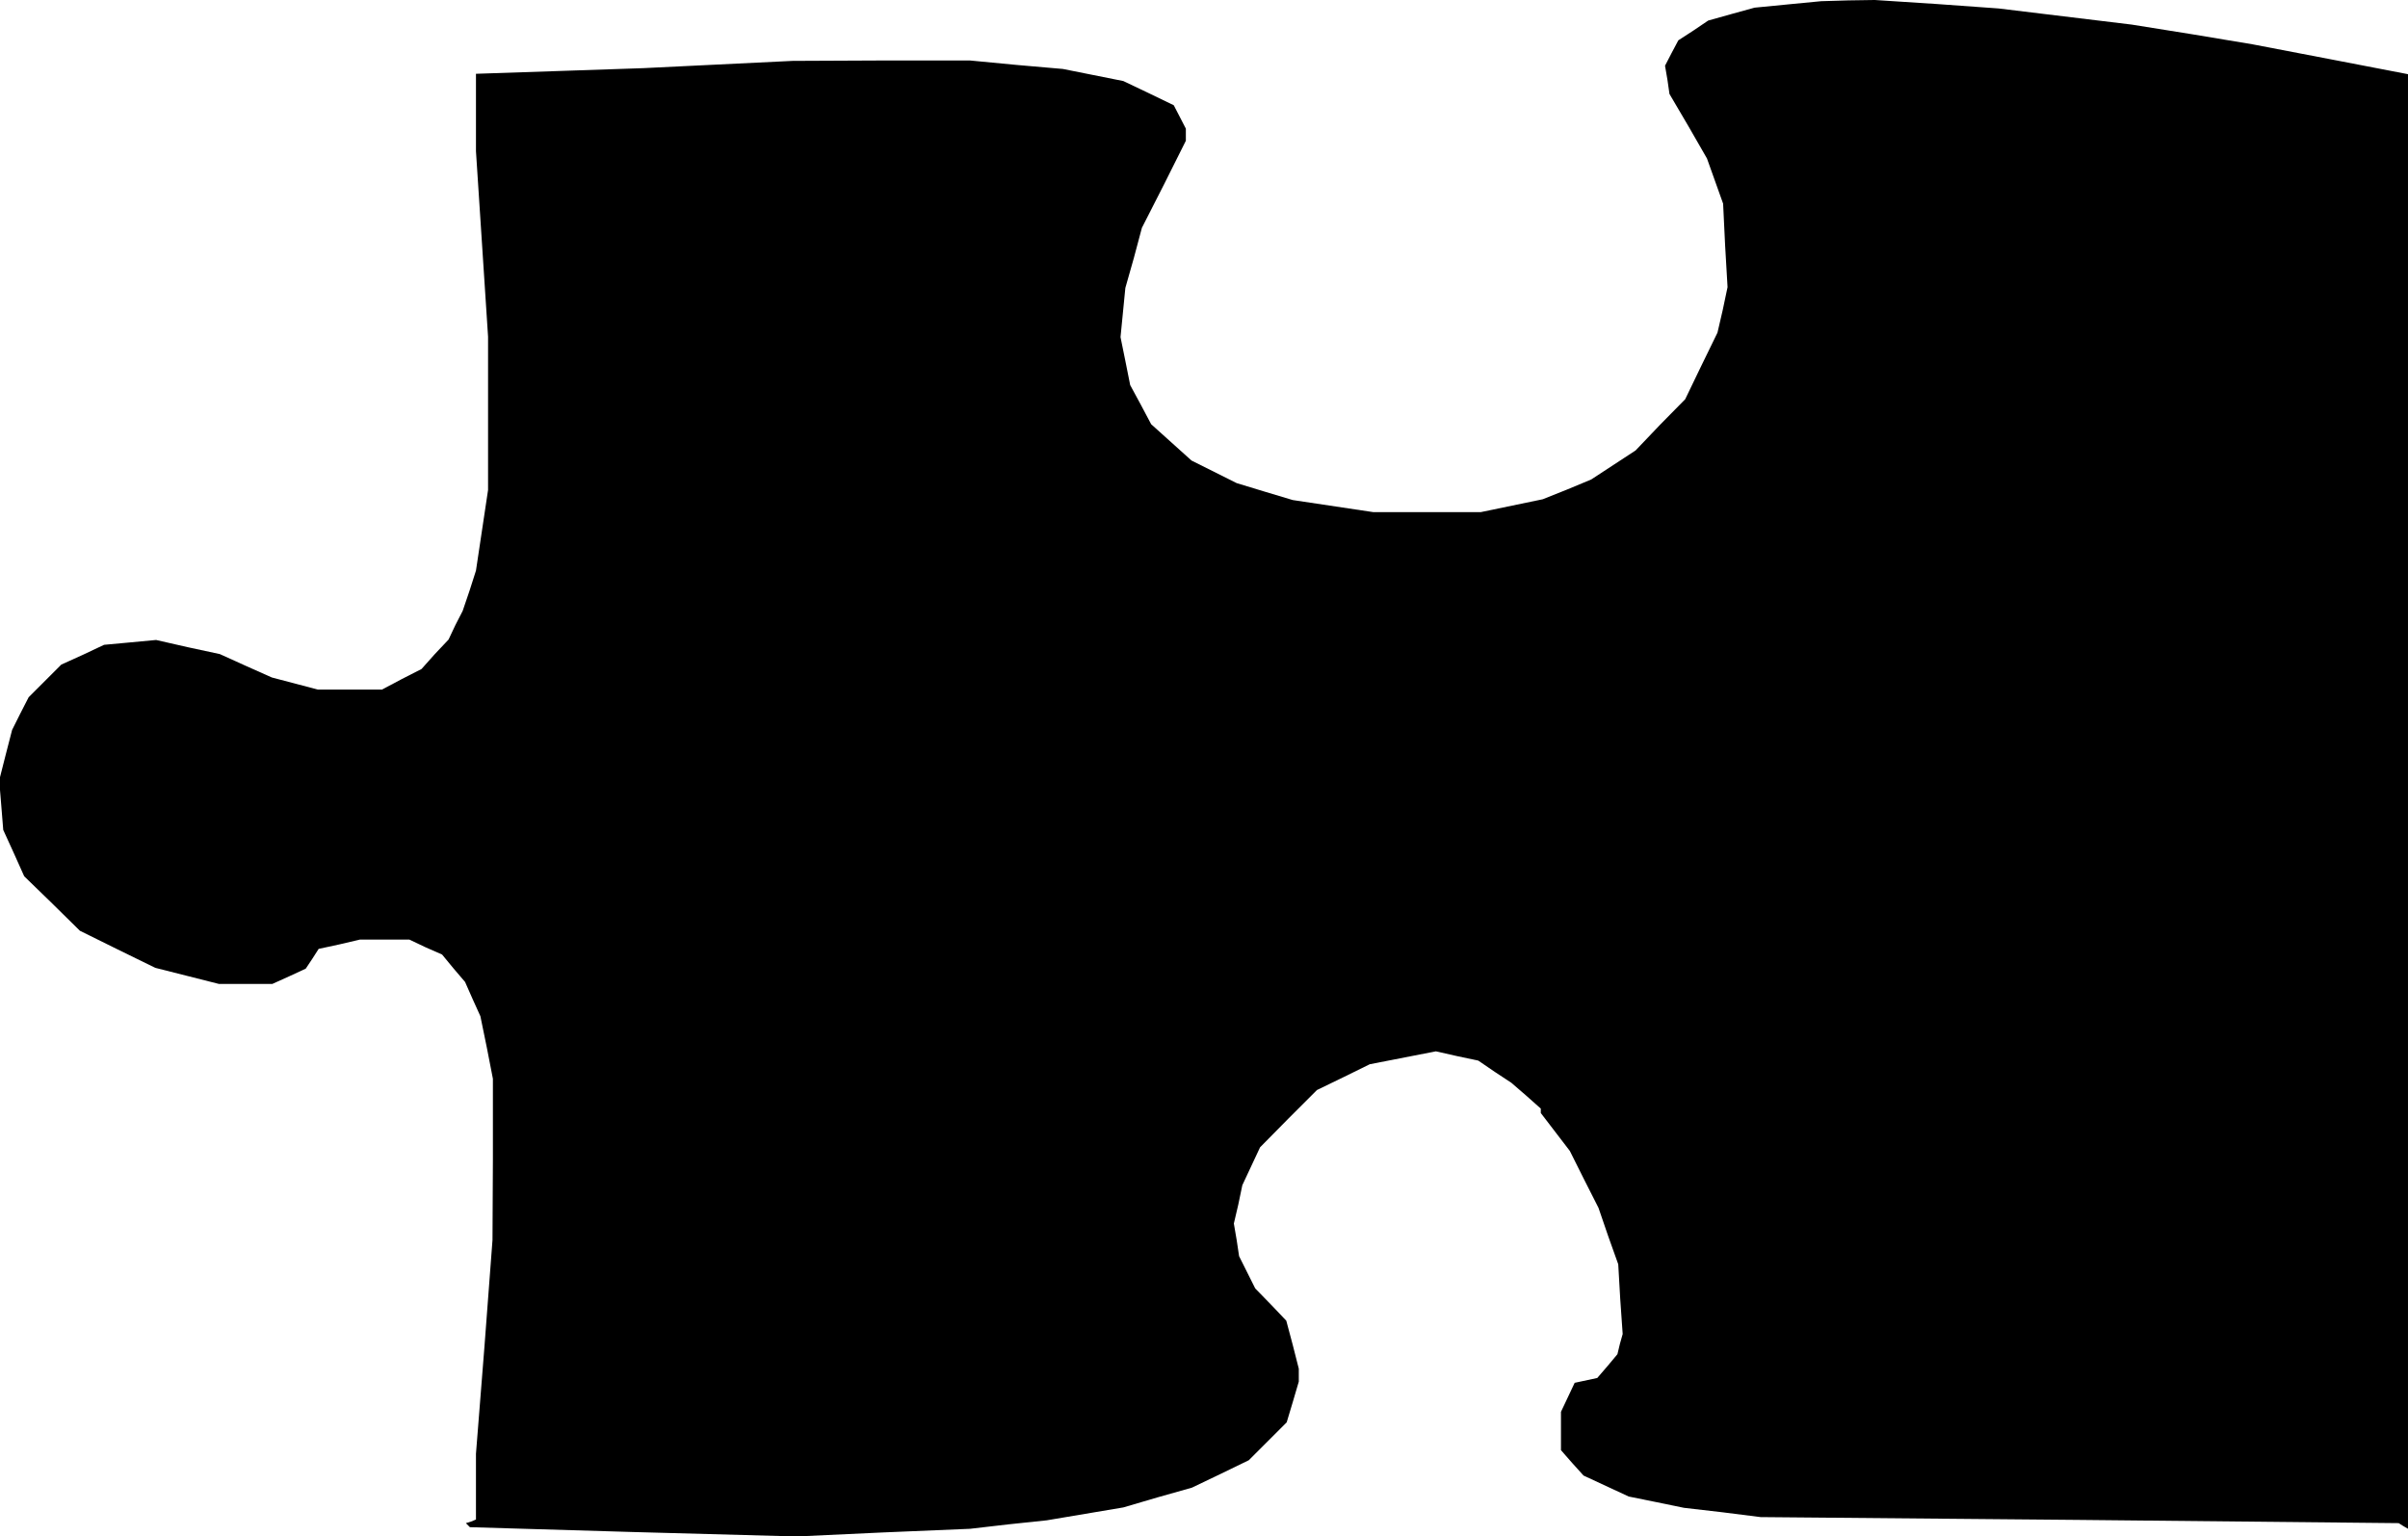 <?xml version="1.0" standalone="no"?>
<!DOCTYPE svg PUBLIC "-//W3C//DTD SVG 20010904//EN"
 "http://www.w3.org/TR/2001/REC-SVG-20010904/DTD/svg10.dtd">
<svg version="1.0" xmlns="http://www.w3.org/2000/svg"
 width="597pt" height="381pt" viewBox="0 0 597 381"
 preserveAspectRatio="xMidYMid meet">
<g transform="translate(0,381) scale(0.1,-0.1)"
fill="#000000" stroke="none">
<path d="M4432 3799 l-82 -8 -58 -16 -57 -16 -37 -25 -37 -24 -17 -32 -16 -31
6 -35 5 -35 47 -80 46 -80 20 -56 20 -56 5 -104 6 -103 -12 -57 -13 -56 -40
-82 -40 -83 -62 -63 -61 -64 -55 -36 -55 -36 -60 -25 -60 -24 -77 -16 -77 -16
-133 0 -133 0 -100 15 -100 15 -70 21 -69 21 -56 28 -56 28 -50 45 -50 45 -26
49 -26 48 -12 60 -12 59 6 61 6 61 21 74 20 75 55 108 54 108 0 15 0 15 -15
29 -15 29 -62 30 -63 30 -75 15 -75 15 -115 10 -115 11 -220 0 -220 -1 -185
-9 -185 -9 -207 -7 -208 -7 0 -96 0 -96 15 -230 15 -230 0 -190 0 -190 -15
-100 -15 -100 -16 -50 -17 -50 -18 -35 -17 -36 -34 -36 -33 -37 -49 -25 -49
-26 -80 0 -79 0 -57 15 -57 15 -65 29 -64 29 -79 17 -79 18 -64 -6 -65 -6 -53
-25 -53 -24 -41 -41 -40 -40 -21 -41 -20 -40 -16 -62 -16 -63 5 -61 5 -62 26
-57 26 -58 69 -67 69 -68 93 -46 94 -46 79 -20 79 -20 66 0 66 0 42 19 41 19
16 24 16 25 51 11 51 12 61 0 62 0 40 -19 41 -18 28 -34 29 -34 19 -43 19 -42
16 -78 15 -77 0 -200 -1 -200 -20 -265 -21 -265 0 -82 0 -81 -12 -5 -13 -4 5
-5 5 -5 405 -12 405 -11 215 10 215 9 95 11 95 10 95 16 95 16 85 25 85 24 71
34 70 34 47 47 47 47 15 50 15 51 0 16 0 16 -15 59 -16 60 -38 40 -39 40 -20
40 -20 40 -6 40 -7 41 11 47 10 48 22 47 22 47 70 71 71 71 66 32 65 32 82 16
82 16 53 -12 52 -11 41 -28 41 -27 37 -32 36 -32 0 -6 0 -5 36 -47 36 -47 35
-70 36 -71 24 -70 25 -70 5 -87 6 -86 -7 -25 -6 -25 -25 -30 -25 -29 -28 -6
-28 -6 -17 -36 -17 -36 0 -48 0 -47 28 -32 28 -31 56 -26 56 -26 69 -14 68
-14 95 -11 95 -12 791 -7 791 -8 11 -7 12 -7 0 1803 0 1804 -192 37 -193 37
-150 25 -150 24 -165 20 -165 20 -153 11 -154 10 -66 -1 -67 -2 -83 -8z"/>
</g>
</svg>
